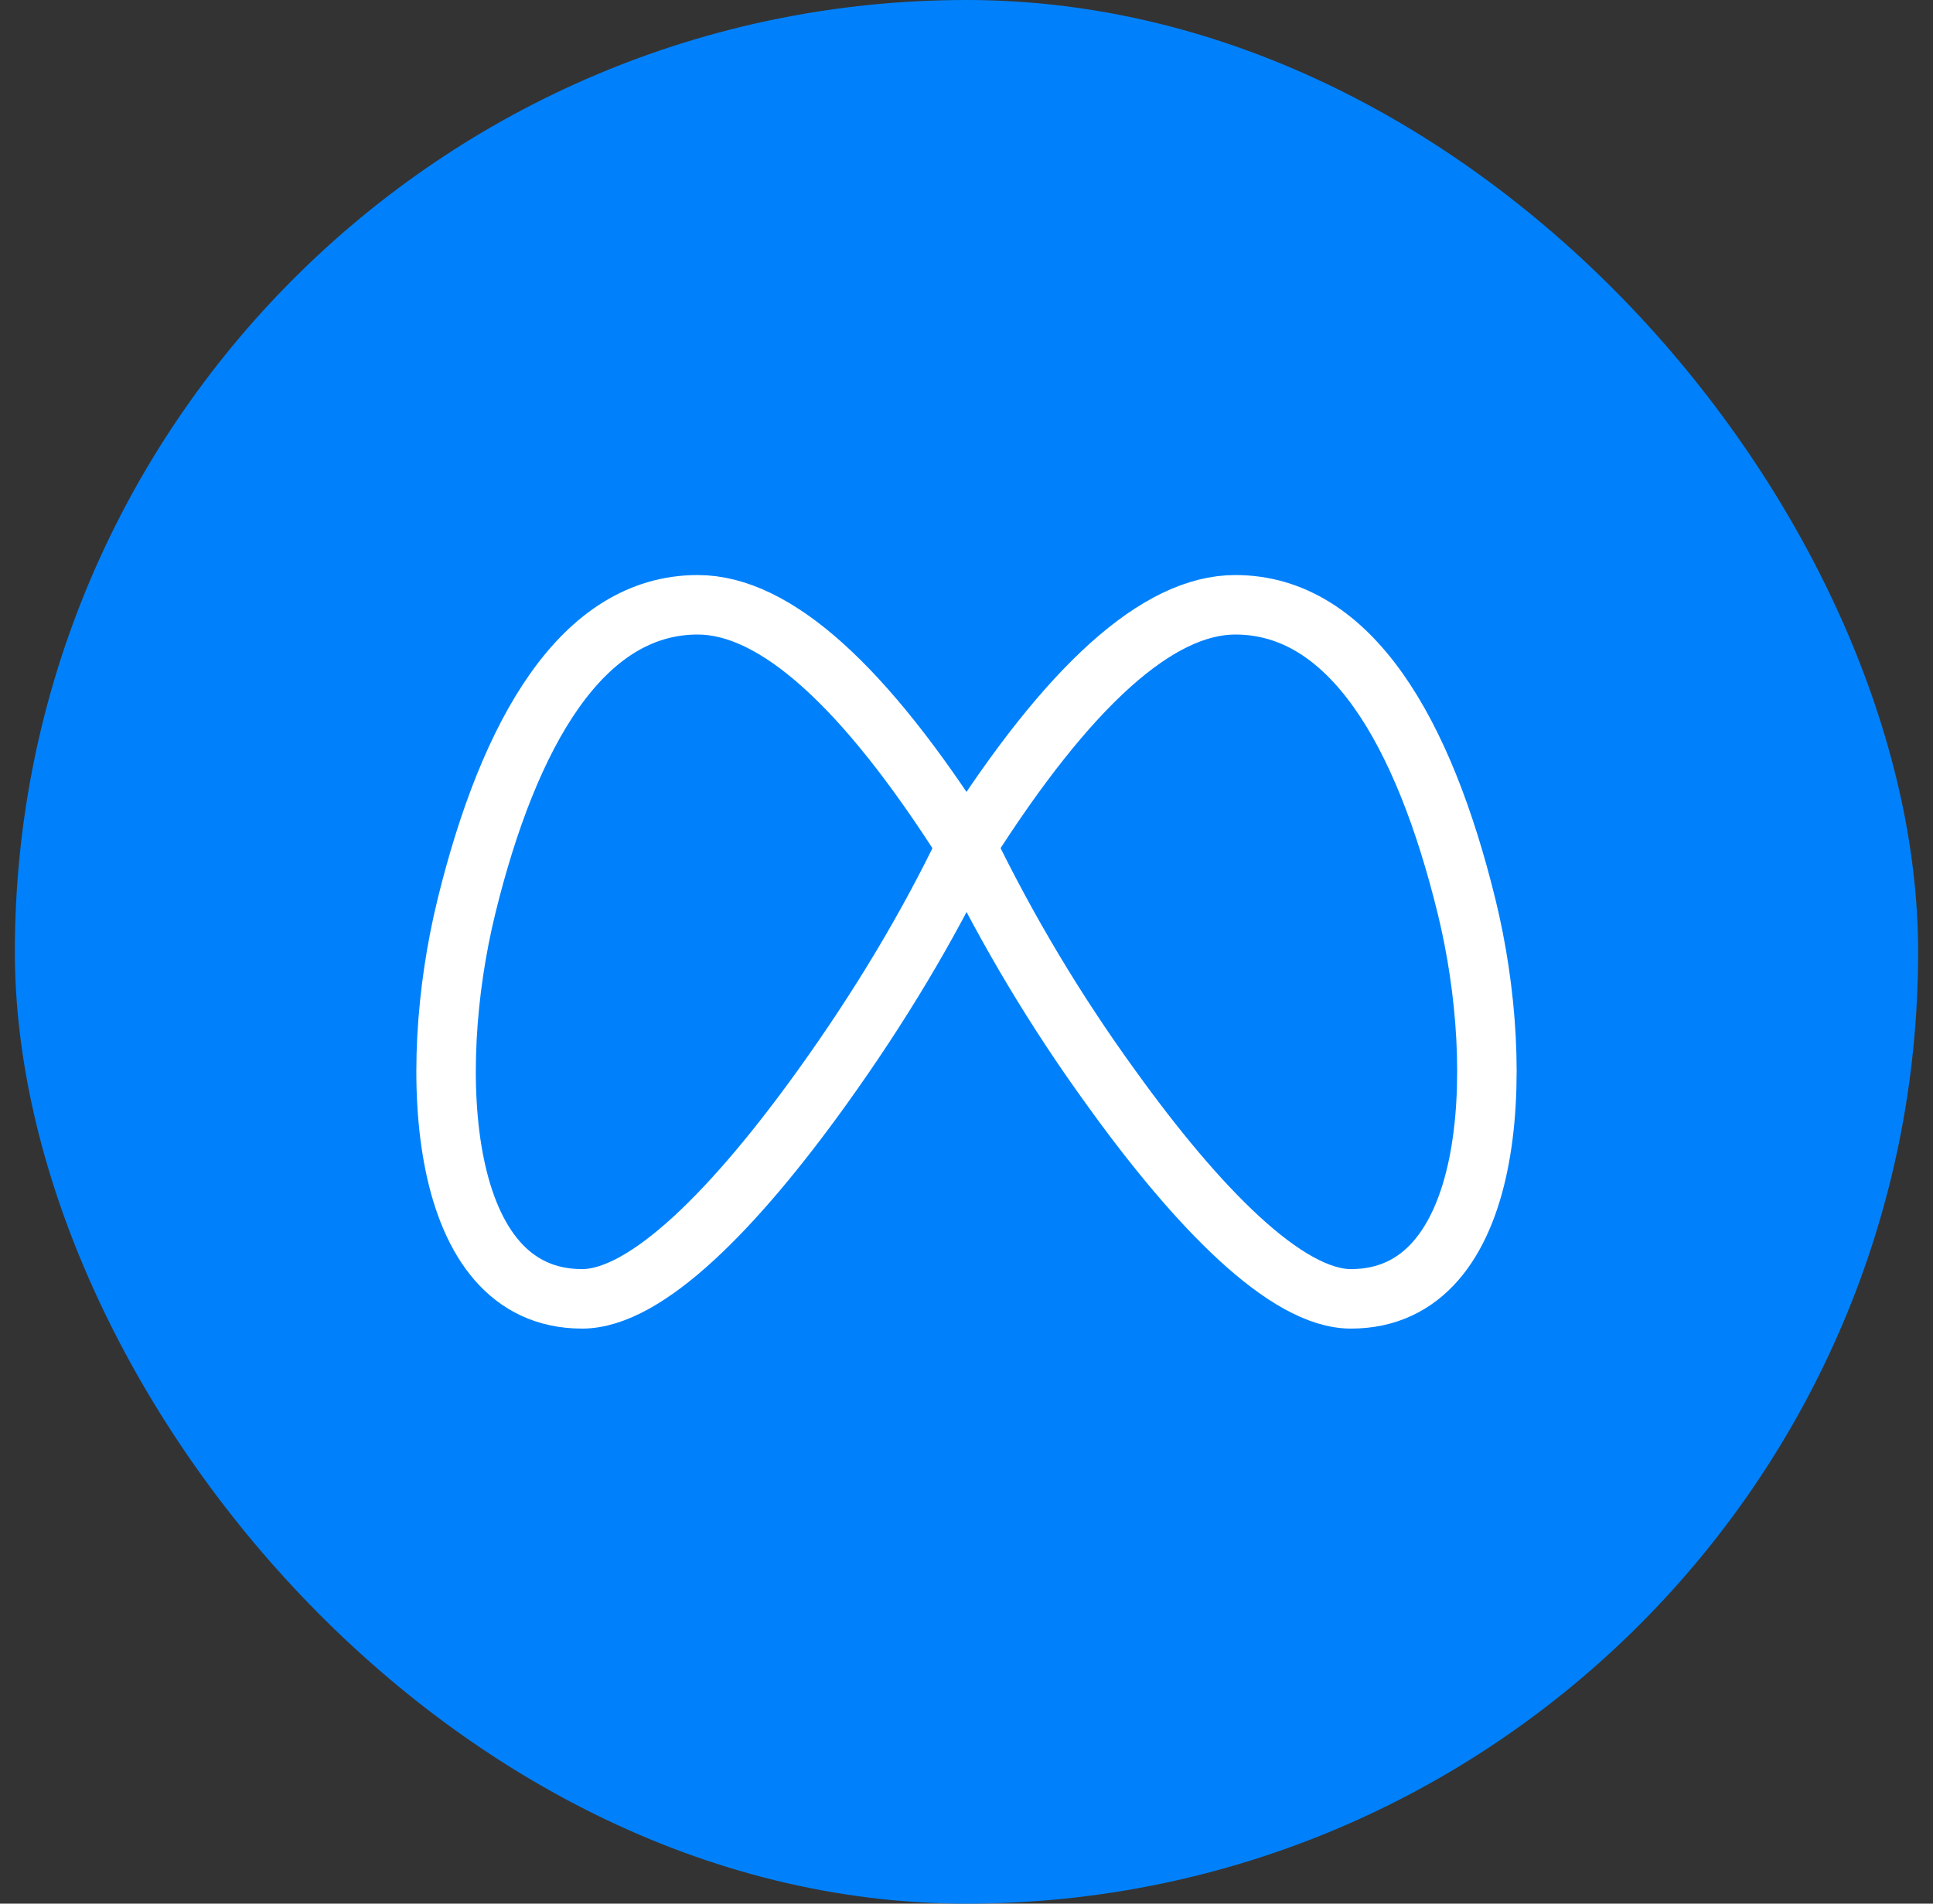 <svg width="65" height="64" viewBox="0 0 65 64" fill="none" xmlns="http://www.w3.org/2000/svg">
<rect x="0" y="0" width="65" height="64" fill="#333333" stroke="none"/>
<g clip-path="url(#clip0_25_748)">
<rect x="0.5" width="64" height="64" rx="32" fill="#0081FB"/>
<path d="M32.5 28.449C35.934 23.036 38.946 20.333 41.538 20.333C45.427 20.333 47.883 24.636 49.316 30.477C50.685 36.056 50.288 43.667 45.427 43.667C43.261 43.667 40.278 40.624 37.361 36.566C35.505 34.008 33.879 31.293 32.5 28.449Z" stroke="white" stroke-width="2" stroke-linecap="round" stroke-linejoin="round"/>
<path d="M32.5 28.449C29.066 23.036 26.054 20.333 23.462 20.333C19.573 20.333 17.117 24.636 15.684 30.477C14.315 36.056 14.711 43.667 19.573 43.667C21.739 43.667 24.722 40.624 27.639 36.566C29.583 33.861 31.203 31.154 32.5 28.449Z" stroke="white" stroke-width="2" stroke-linecap="round" stroke-linejoin="round"/>
</g>
<defs>
<clipPath id="clip0_25_748">
<rect x="0.5" width="64" height="64" rx="32" fill="white"/>
</clipPath>
</defs>
</svg>

